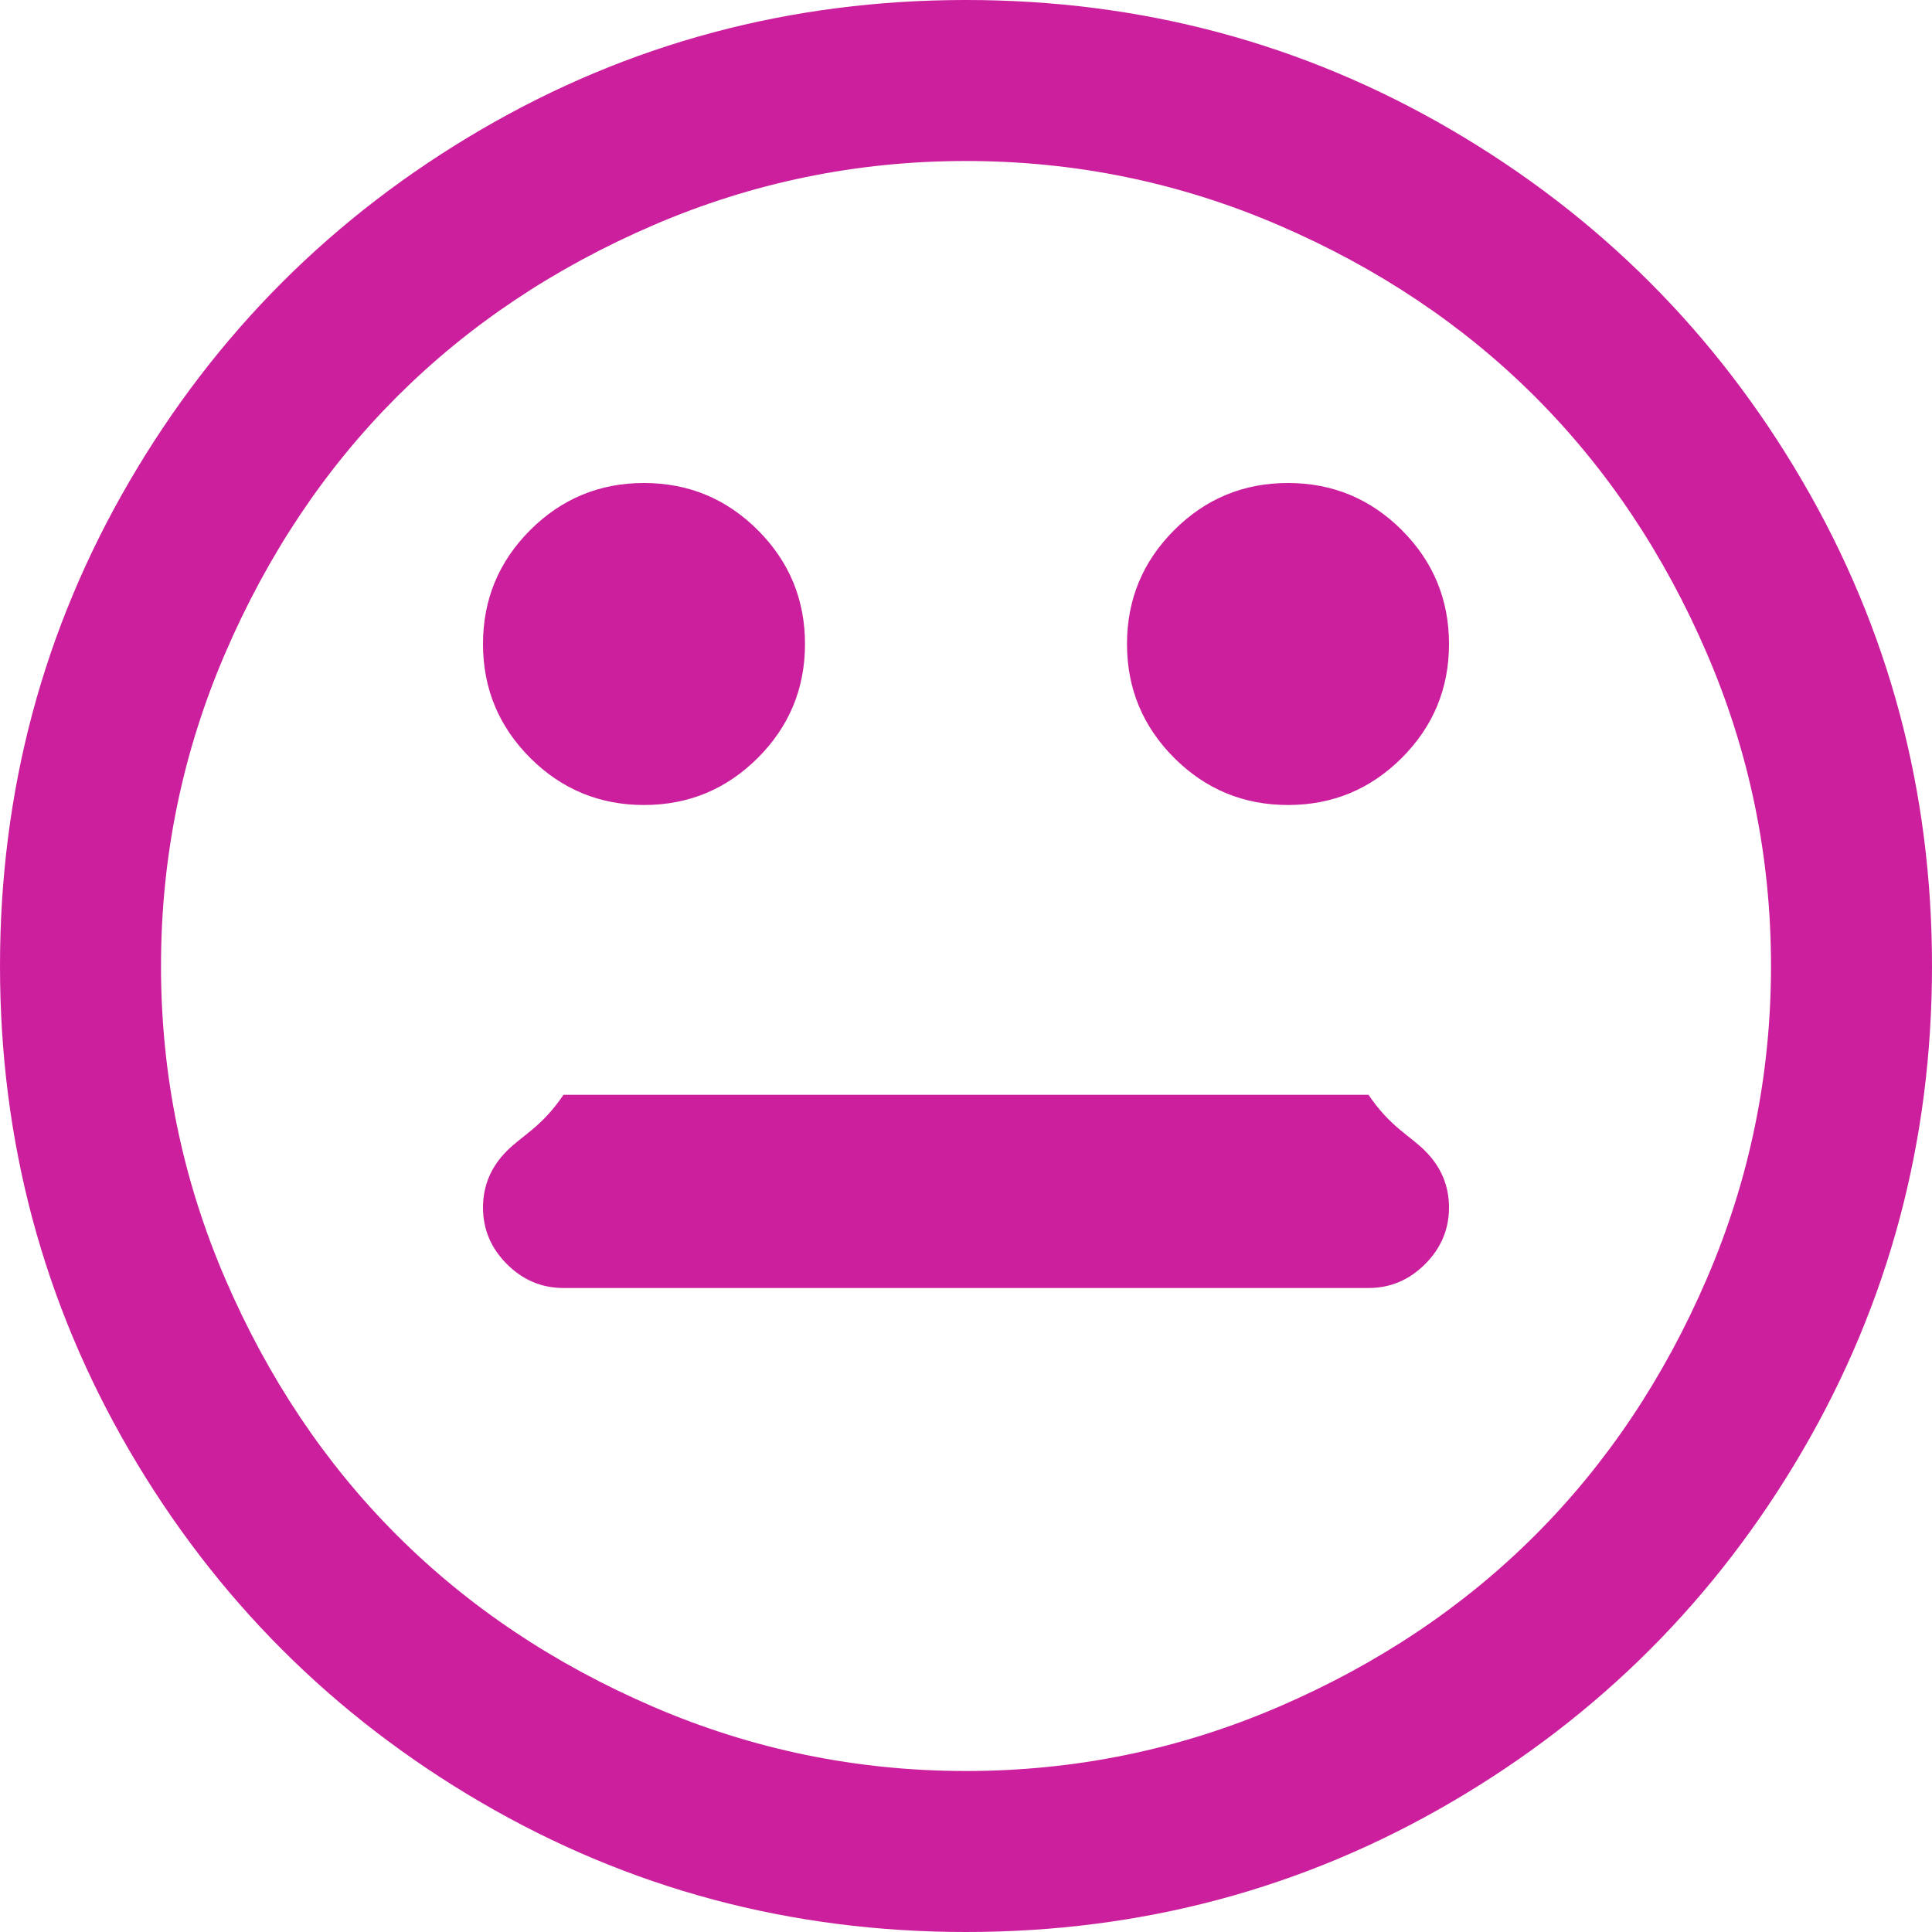 ﻿<?xml version="1.0" encoding="utf-8"?>
<svg version="1.1" xmlns:xlink="http://www.w3.org/1999/xlink" width="30px" height="30px" xmlns="http://www.w3.org/2000/svg">
  <g transform="matrix(1 0 0 1 -845 -727 )">
    <path d="M 22.129 17.871  C 22.376 18.118  22.5 18.411  22.5 18.75  C 22.5 19.089  22.376 19.382  22.129 19.629  C 21.882 19.876  21.589 20  21.25 20  L 8.75 20  C 8.411 20  8.118 19.876  7.871 19.629  C 7.624 19.382  7.5 19.089  7.5 18.75  C 7.5 18.411  7.624 18.118  7.871 17.871  C 8.118 17.624  8.411 17.5  8.75 17  L 21.25 17  C 21.589 17.5  21.882 17.624  22.129 17.871  Z M 11.768 8.232  C 12.256 8.721  12.5 9.31  12.5 10  C 12.5 10.69  12.256 11.279  11.768 11.768  C 11.279 12.256  10.69 12.5  10 12.5  C 9.31 12.5  8.721 12.256  8.232 11.768  C 7.744 11.279  7.5 10.69  7.5 10  C 7.5 9.31  7.744 8.721  8.232 8.232  C 8.721 7.744  9.31 7.5  10 7.5  C 10.69 7.5  11.279 7.744  11.768 8.232  Z M 21.768 8.232  C 22.256 8.721  22.5 9.31  22.5 10  C 22.5 10.69  22.256 11.279  21.768 11.768  C 21.279 12.256  20.69 12.5  20 12.5  C 19.31 12.5  18.721 12.256  18.232 11.768  C 17.744 11.279  17.5 10.69  17.5 10  C 17.5 9.31  17.744 8.721  18.232 8.232  C 18.721 7.744  19.31 7.5  20 7.5  C 20.69 7.5  21.279 7.744  21.768 8.232  Z M 26.504 19.854  C 27.168 18.311  27.5 16.693  27.5 15  C 27.5 13.307  27.168 11.689  26.504 10.146  C 25.84 8.604  24.951 7.275  23.838 6.162  C 22.725 5.049  21.396 4.16  19.854 3.496  C 18.311 2.832  16.693 2.5  15 2.5  C 13.307 2.5  11.689 2.832  10.146 3.496  C 8.604 4.16  7.275 5.049  6.162 6.162  C 5.049 7.275  4.16 8.604  3.496 10.146  C 2.832 11.689  2.5 13.307  2.5 15  C 2.5 16.693  2.832 18.311  3.496 19.854  C 4.16 21.396  5.049 22.725  6.162 23.838  C 7.275 24.951  8.604 25.84  10.146 26.504  C 11.689 27.168  13.307 27.5  15 27.5  C 16.693 27.5  18.311 27.168  19.854 26.504  C 21.396 25.84  22.725 24.951  23.838 23.838  C 24.951 22.725  25.84 21.396  26.504 19.854  Z M 27.988 7.471  C 29.329 9.769  30 12.279  30 15  C 30 17.721  29.329 20.231  27.988 22.529  C 26.647 24.827  24.827 26.647  22.529 27.988  C 20.231 29.329  17.721 30  15 30  C 12.279 30  9.769 29.329  7.471 27.988  C 5.173 26.647  3.353 24.827  2.012 22.529  C 0.671 20.231  0 17.721  0 15  C 0 12.279  0.671 9.769  2.012 7.471  C 3.353 5.173  5.173 3.353  7.471 2.012  C 9.769 0.671  12.279 0  15 0  C 17.721 0  20.231 0.671  22.529 2.012  C 24.827 3.353  26.647 5.173  27.988 7.471  Z " fill-rule="nonzero" fill="#cc1f9d" stroke="none" transform="matrix(1 0 0 1 845 727 )" />
  </g>
</svg>